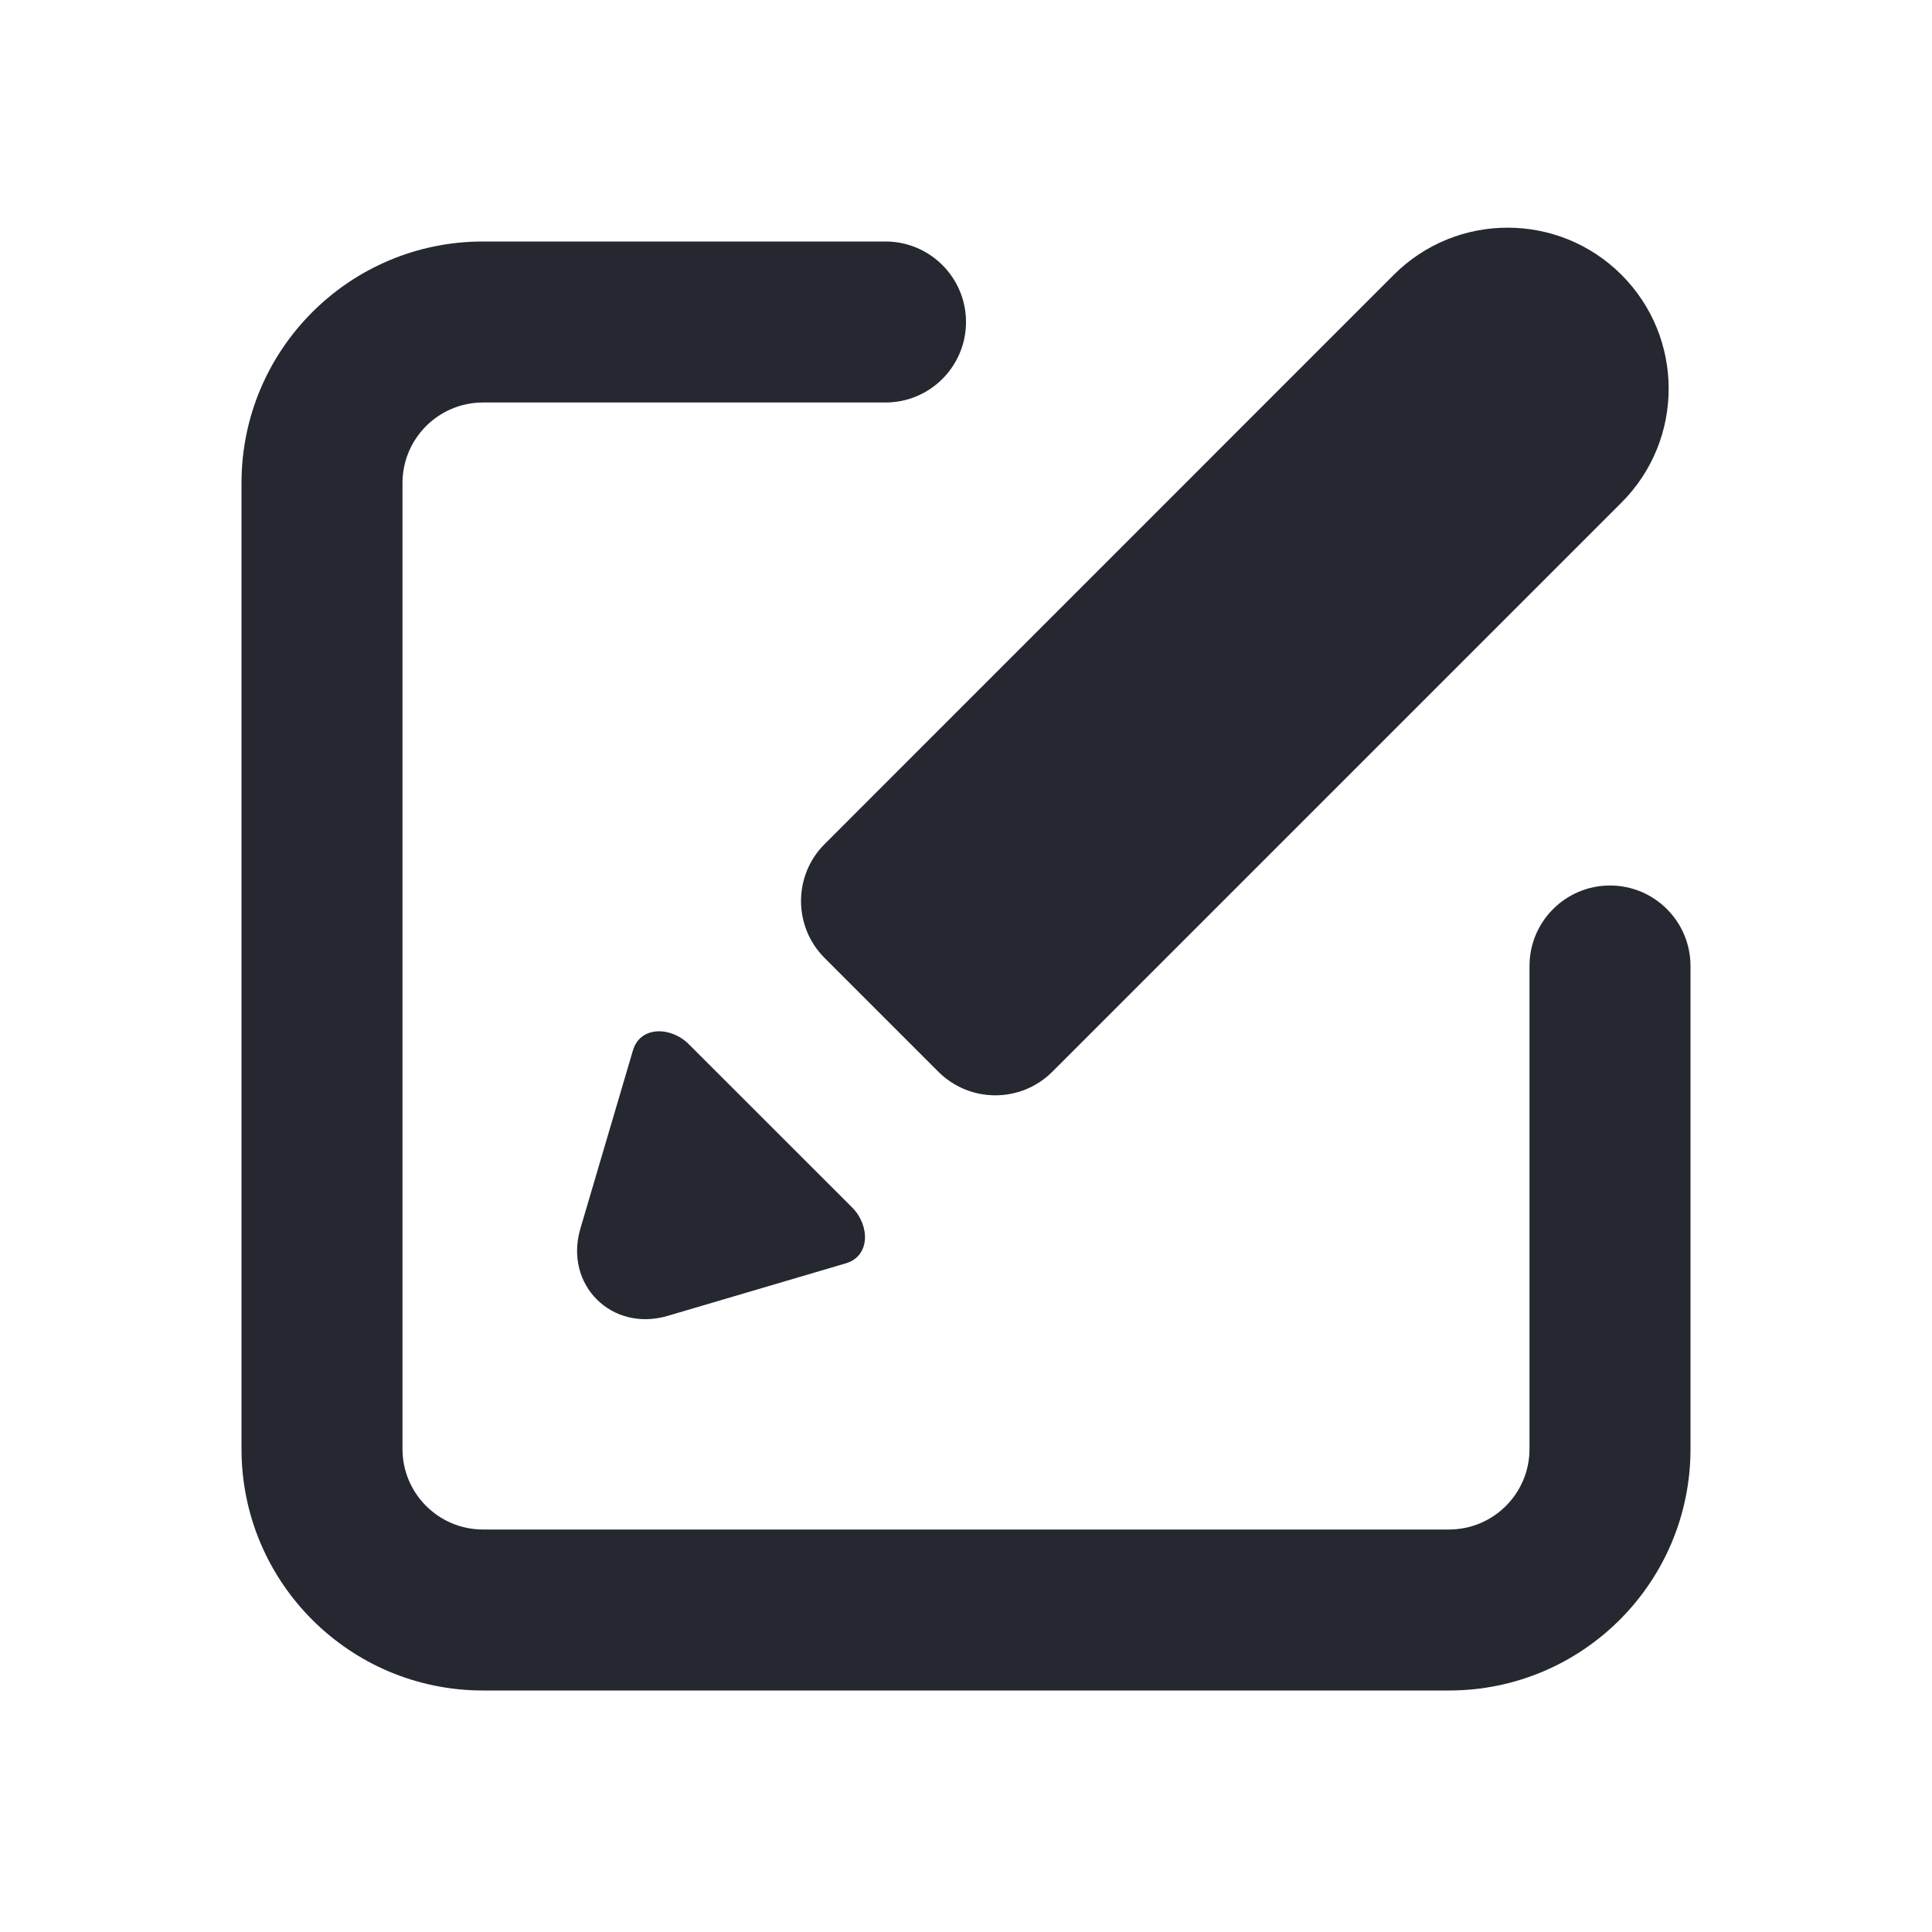 <svg width="24" height="24" viewBox="0 0 24 24" fill="none" xmlns="http://www.w3.org/2000/svg">
<path fill-rule="evenodd" clip-rule="evenodd" d="M3 6C3 4.343 4.343 3 6 3H11C11.552 3 12 3.448 12 4C12 4.552 11.552 5 11 5H6C5.448 5 5 5.448 5 6V18C5 18.552 5.448 19 6 19H18C18.552 19 19 18.552 19 18V12C19 11.448 19.448 11 20 11C20.552 11 21 11.448 21 12V18C21 19.657 19.657 21 18 21H6C4.343 21 3 19.657 3 18V6Z" fill="#252831"/>
<path d="M17.314 3.414C18.095 2.633 19.362 2.633 20.143 3.414C20.924 4.195 20.924 5.462 20.143 6.243L13.072 13.314C12.681 13.704 12.048 13.704 11.657 13.314L10.243 11.9C9.853 11.509 9.853 10.876 10.243 10.486L17.314 3.414Z" fill="#252831"/>
<path d="M8.557 12.972C8.334 12.748 7.953 12.744 7.863 13.047L7.21 15.261C7.004 15.958 7.598 16.552 8.295 16.346L10.509 15.693C10.812 15.604 10.808 15.222 10.585 14.999L8.557 12.972Z" fill="#252831"/>
</svg>
